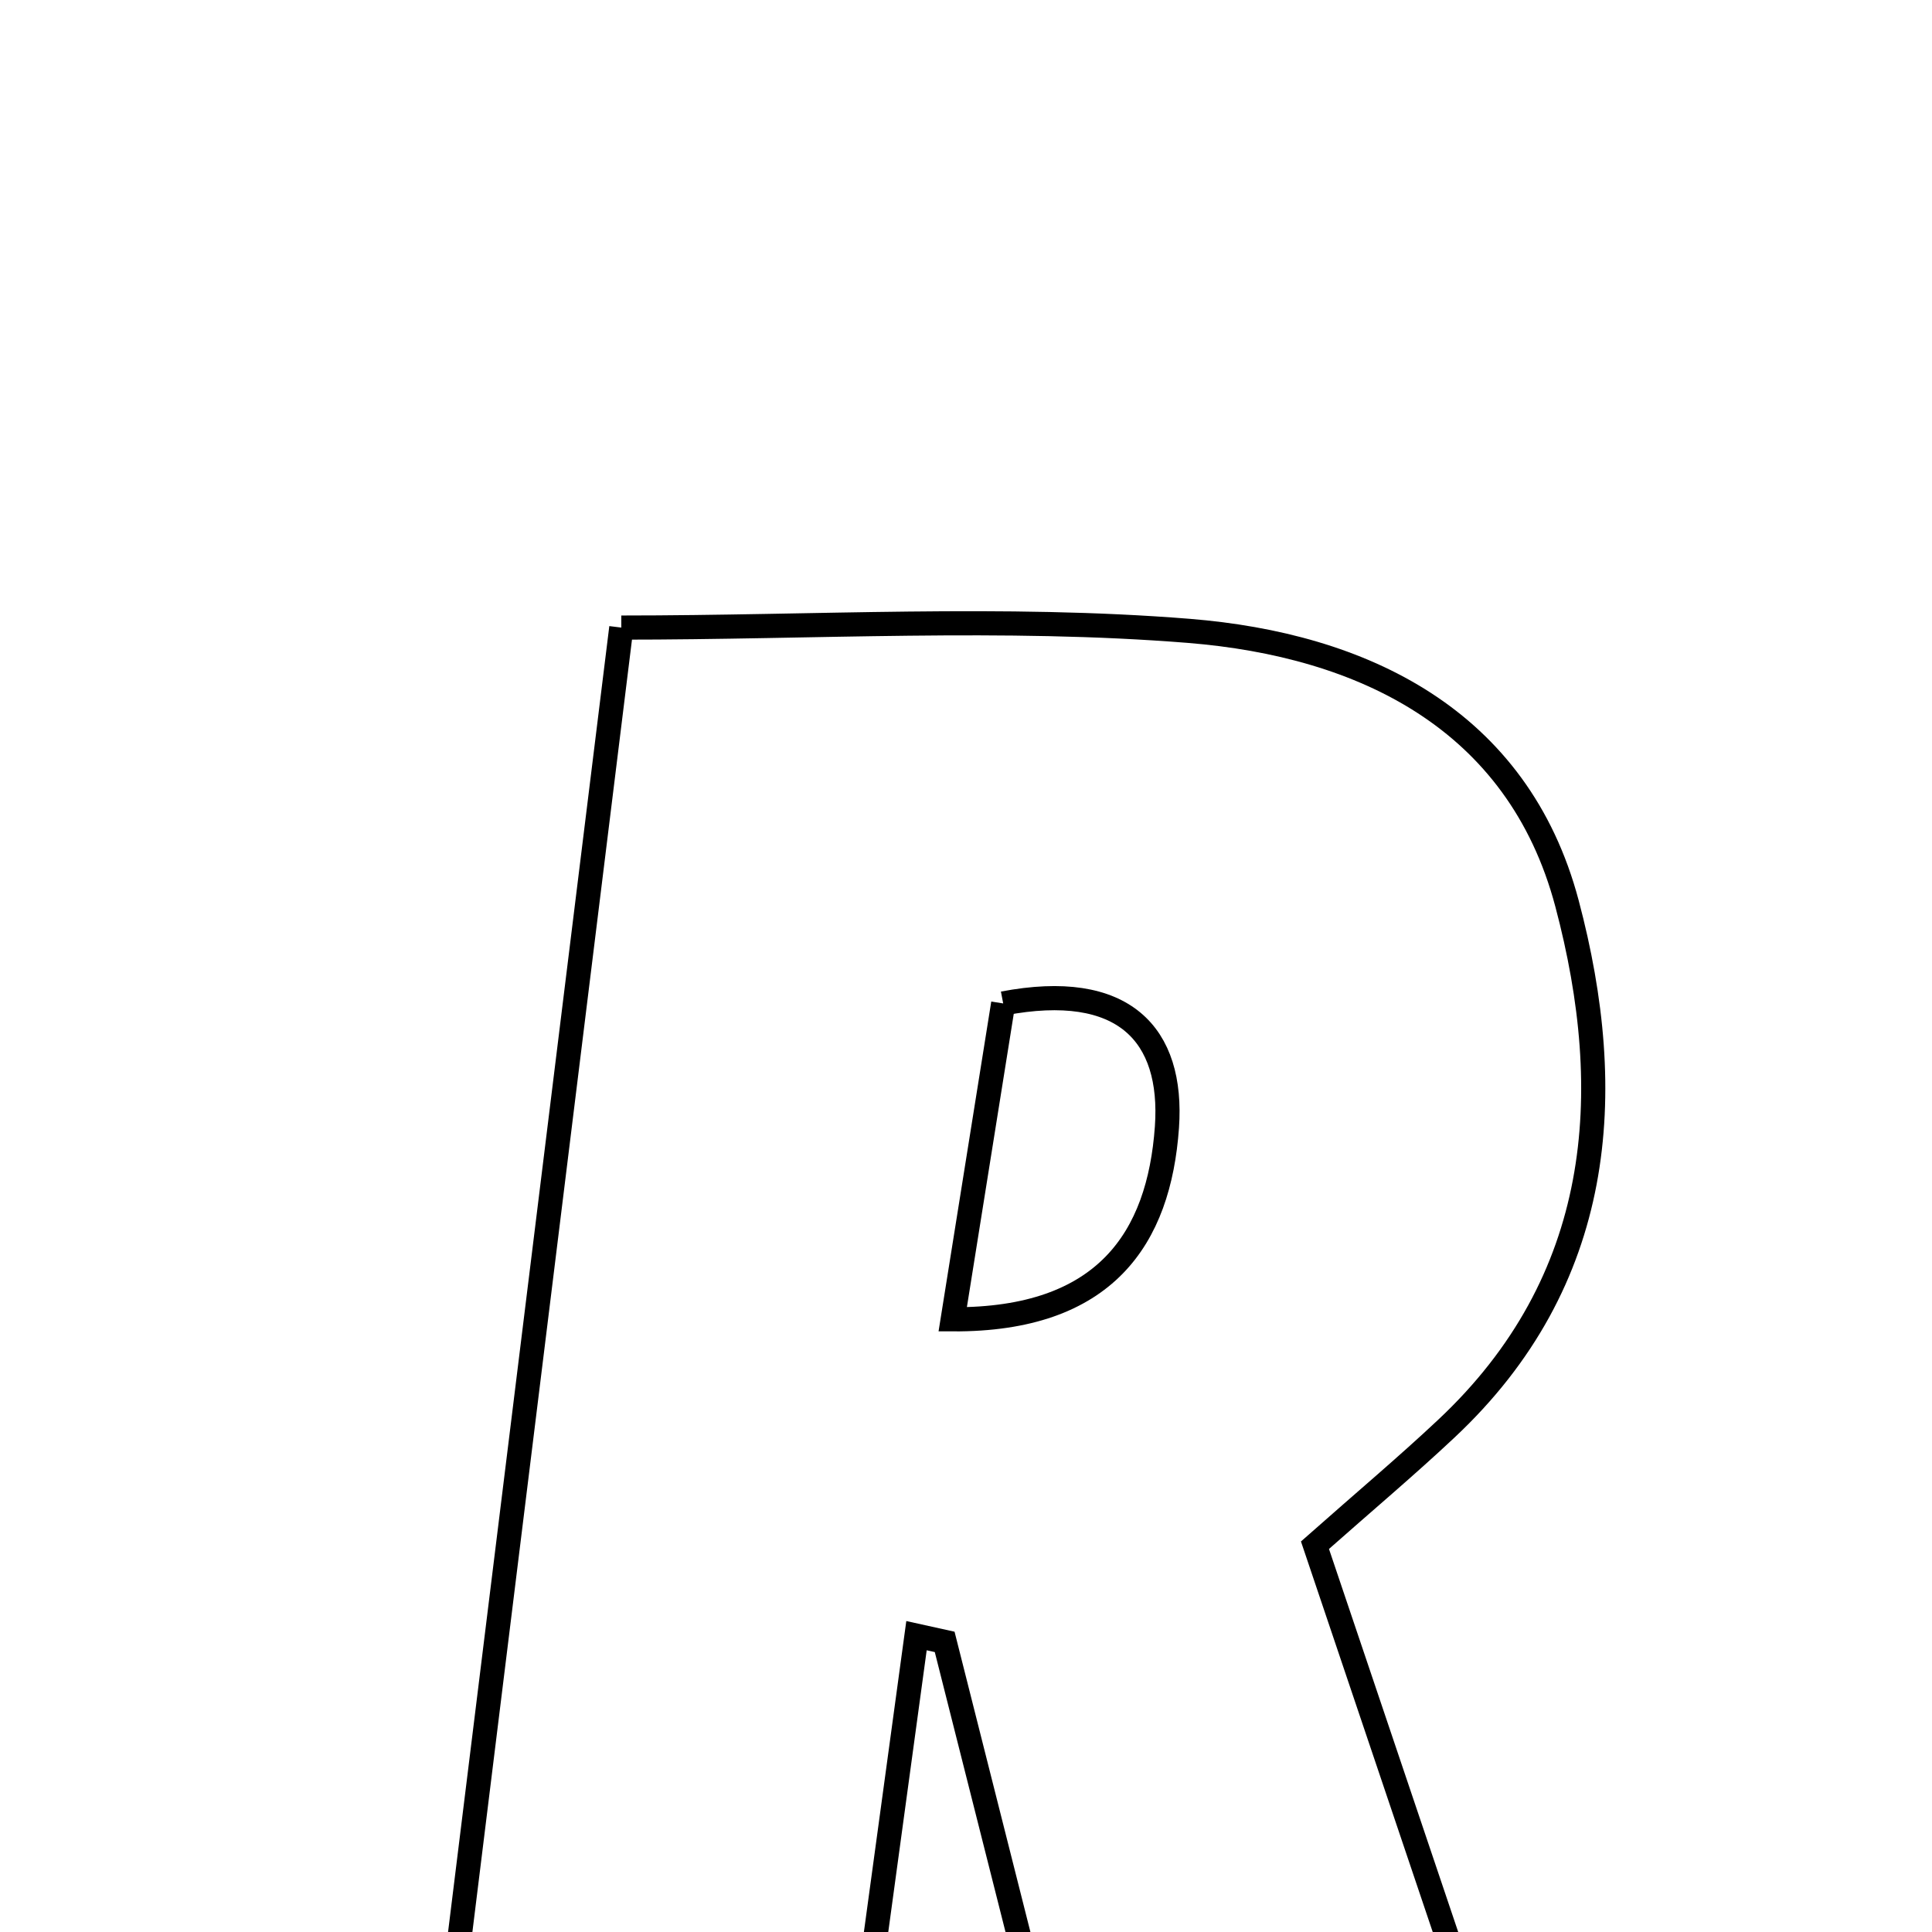 <svg xmlns="http://www.w3.org/2000/svg" viewBox="0.0 0.0 24.0 24.0" height="200px" width="200px"><path fill="none" stroke="black" stroke-width=".3" stroke-opacity="1.0"  filling="0" d="M7.718 7.796 C10.131 7.796 12.464 7.652 14.77 7.837 C16.919 8.011 18.856 8.927 19.466 11.224 C20.095 13.593 19.924 15.914 17.965 17.749 C17.473 18.211 16.957 18.645 16.335 19.195 C17.187 21.721 18.025 24.206 18.949 26.943 C17.026 26.943 15.267 26.943 13.389 26.943 C12.827 24.721 12.281 22.559 11.735 20.396 C11.618 20.37 11.502 20.345 11.385 20.319 C11.094 22.451 10.803 24.583 10.482 26.94 C8.907 26.94 7.305 26.94 5.354 26.94 C6.136 20.615 6.91 14.337 7.718 7.796"></path>
<path fill="none" stroke="black" stroke-width=".3" stroke-opacity="1.0"  filling="0" d="M12.462 12.465 C13.958 12.18 14.577 12.847 14.496 14.003 C14.398 15.382 13.731 16.398 11.835 16.389 C12.056 15.01 12.264 13.706 12.462 12.465"></path></svg>